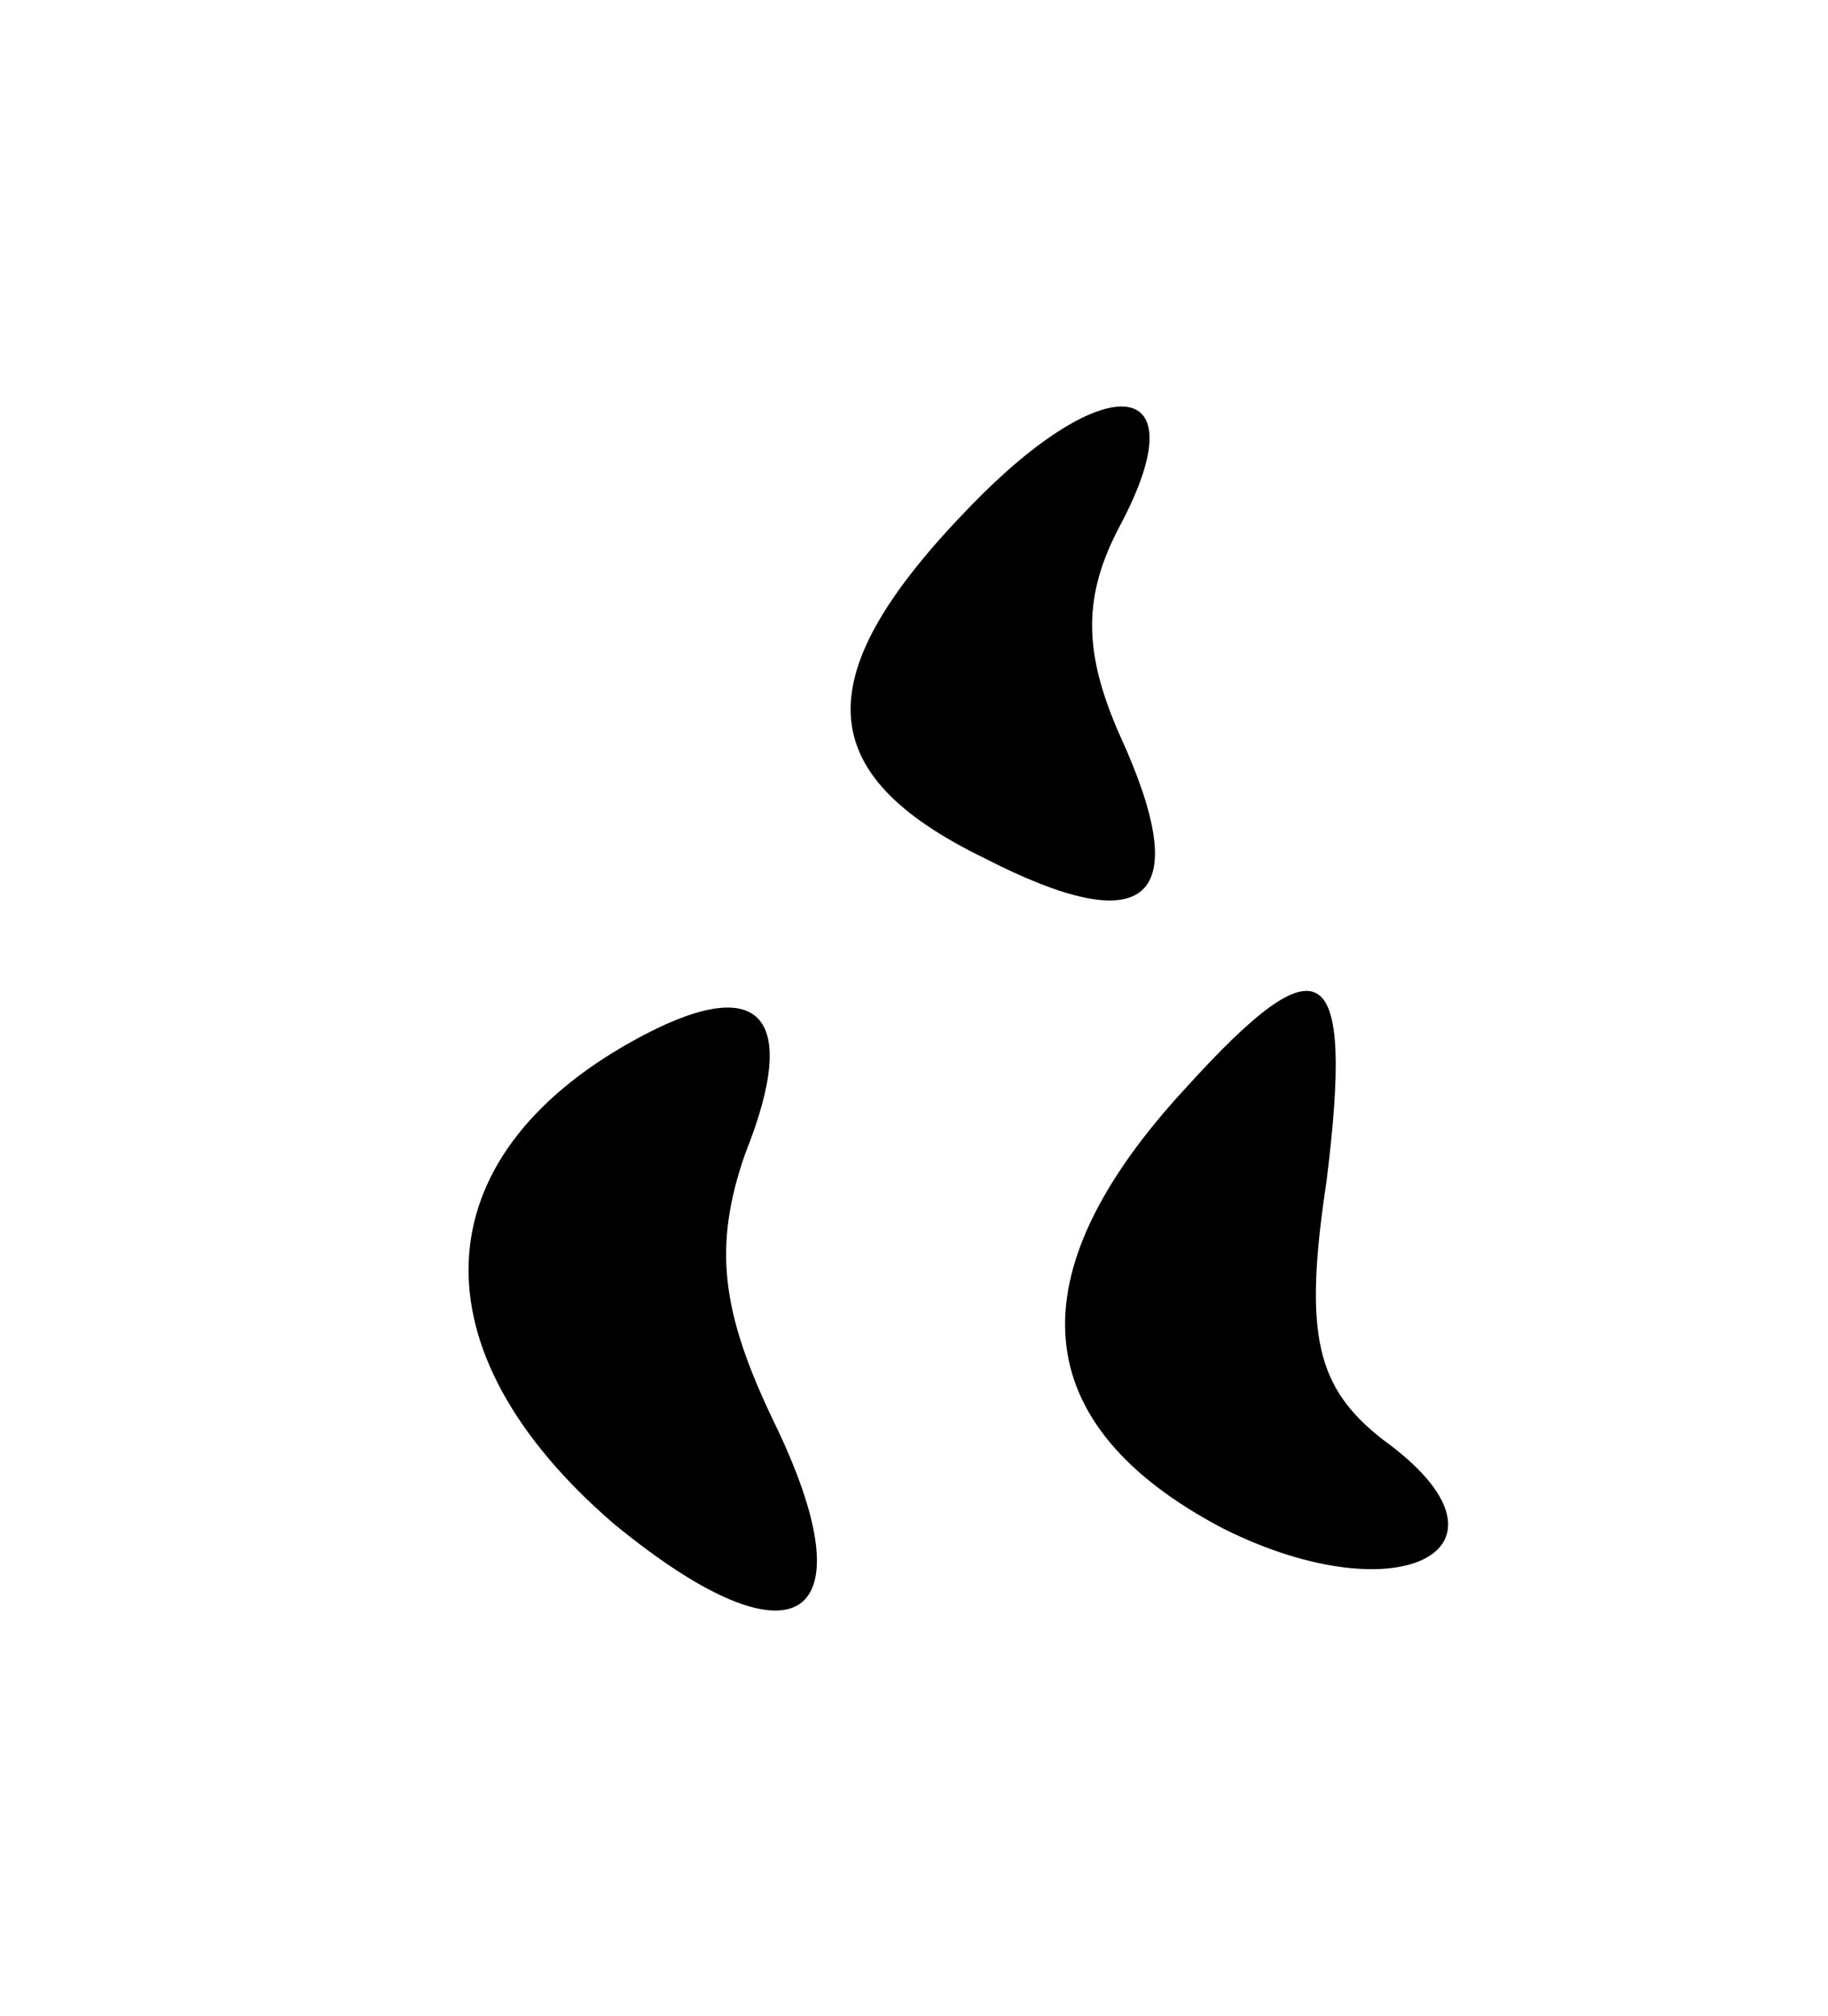 <?xml version="1.0" standalone="no"?>
<!DOCTYPE svg PUBLIC "-//W3C//DTD SVG 20010904//EN"
 "http://www.w3.org/TR/2001/REC-SVG-20010904/DTD/svg10.dtd">
<svg version="1.0" xmlns="http://www.w3.org/2000/svg"
 width="39pt" height="43pt" viewBox="0 0 39 43"
 preserveAspectRatio="xMidYMid meet">
<g transform="translate(0,43) scale(0.1,-0.1)"
fill="#000000" stroke="none">
<path d="M207 322 c-35 -36 -34 -57 3 -75 35 -18 45 -9 29 26 -8 18 -8 30 0
45 17 32 -3 34 -32 4z"/>
<path d="M135 208 c-45 -25 -47 -66 -4 -103 39 -32 55 -21 34 22 -11 23 -13
37 -6 57 12 30 3 39 -24 24z"/>
<path d="M253 198 c-37 -40 -34 -72 8 -94 38 -19 66 -4 34 19 -14 11 -17 22
-12 55 6 48 -1 52 -30 20z"/>
</g>
</svg>
